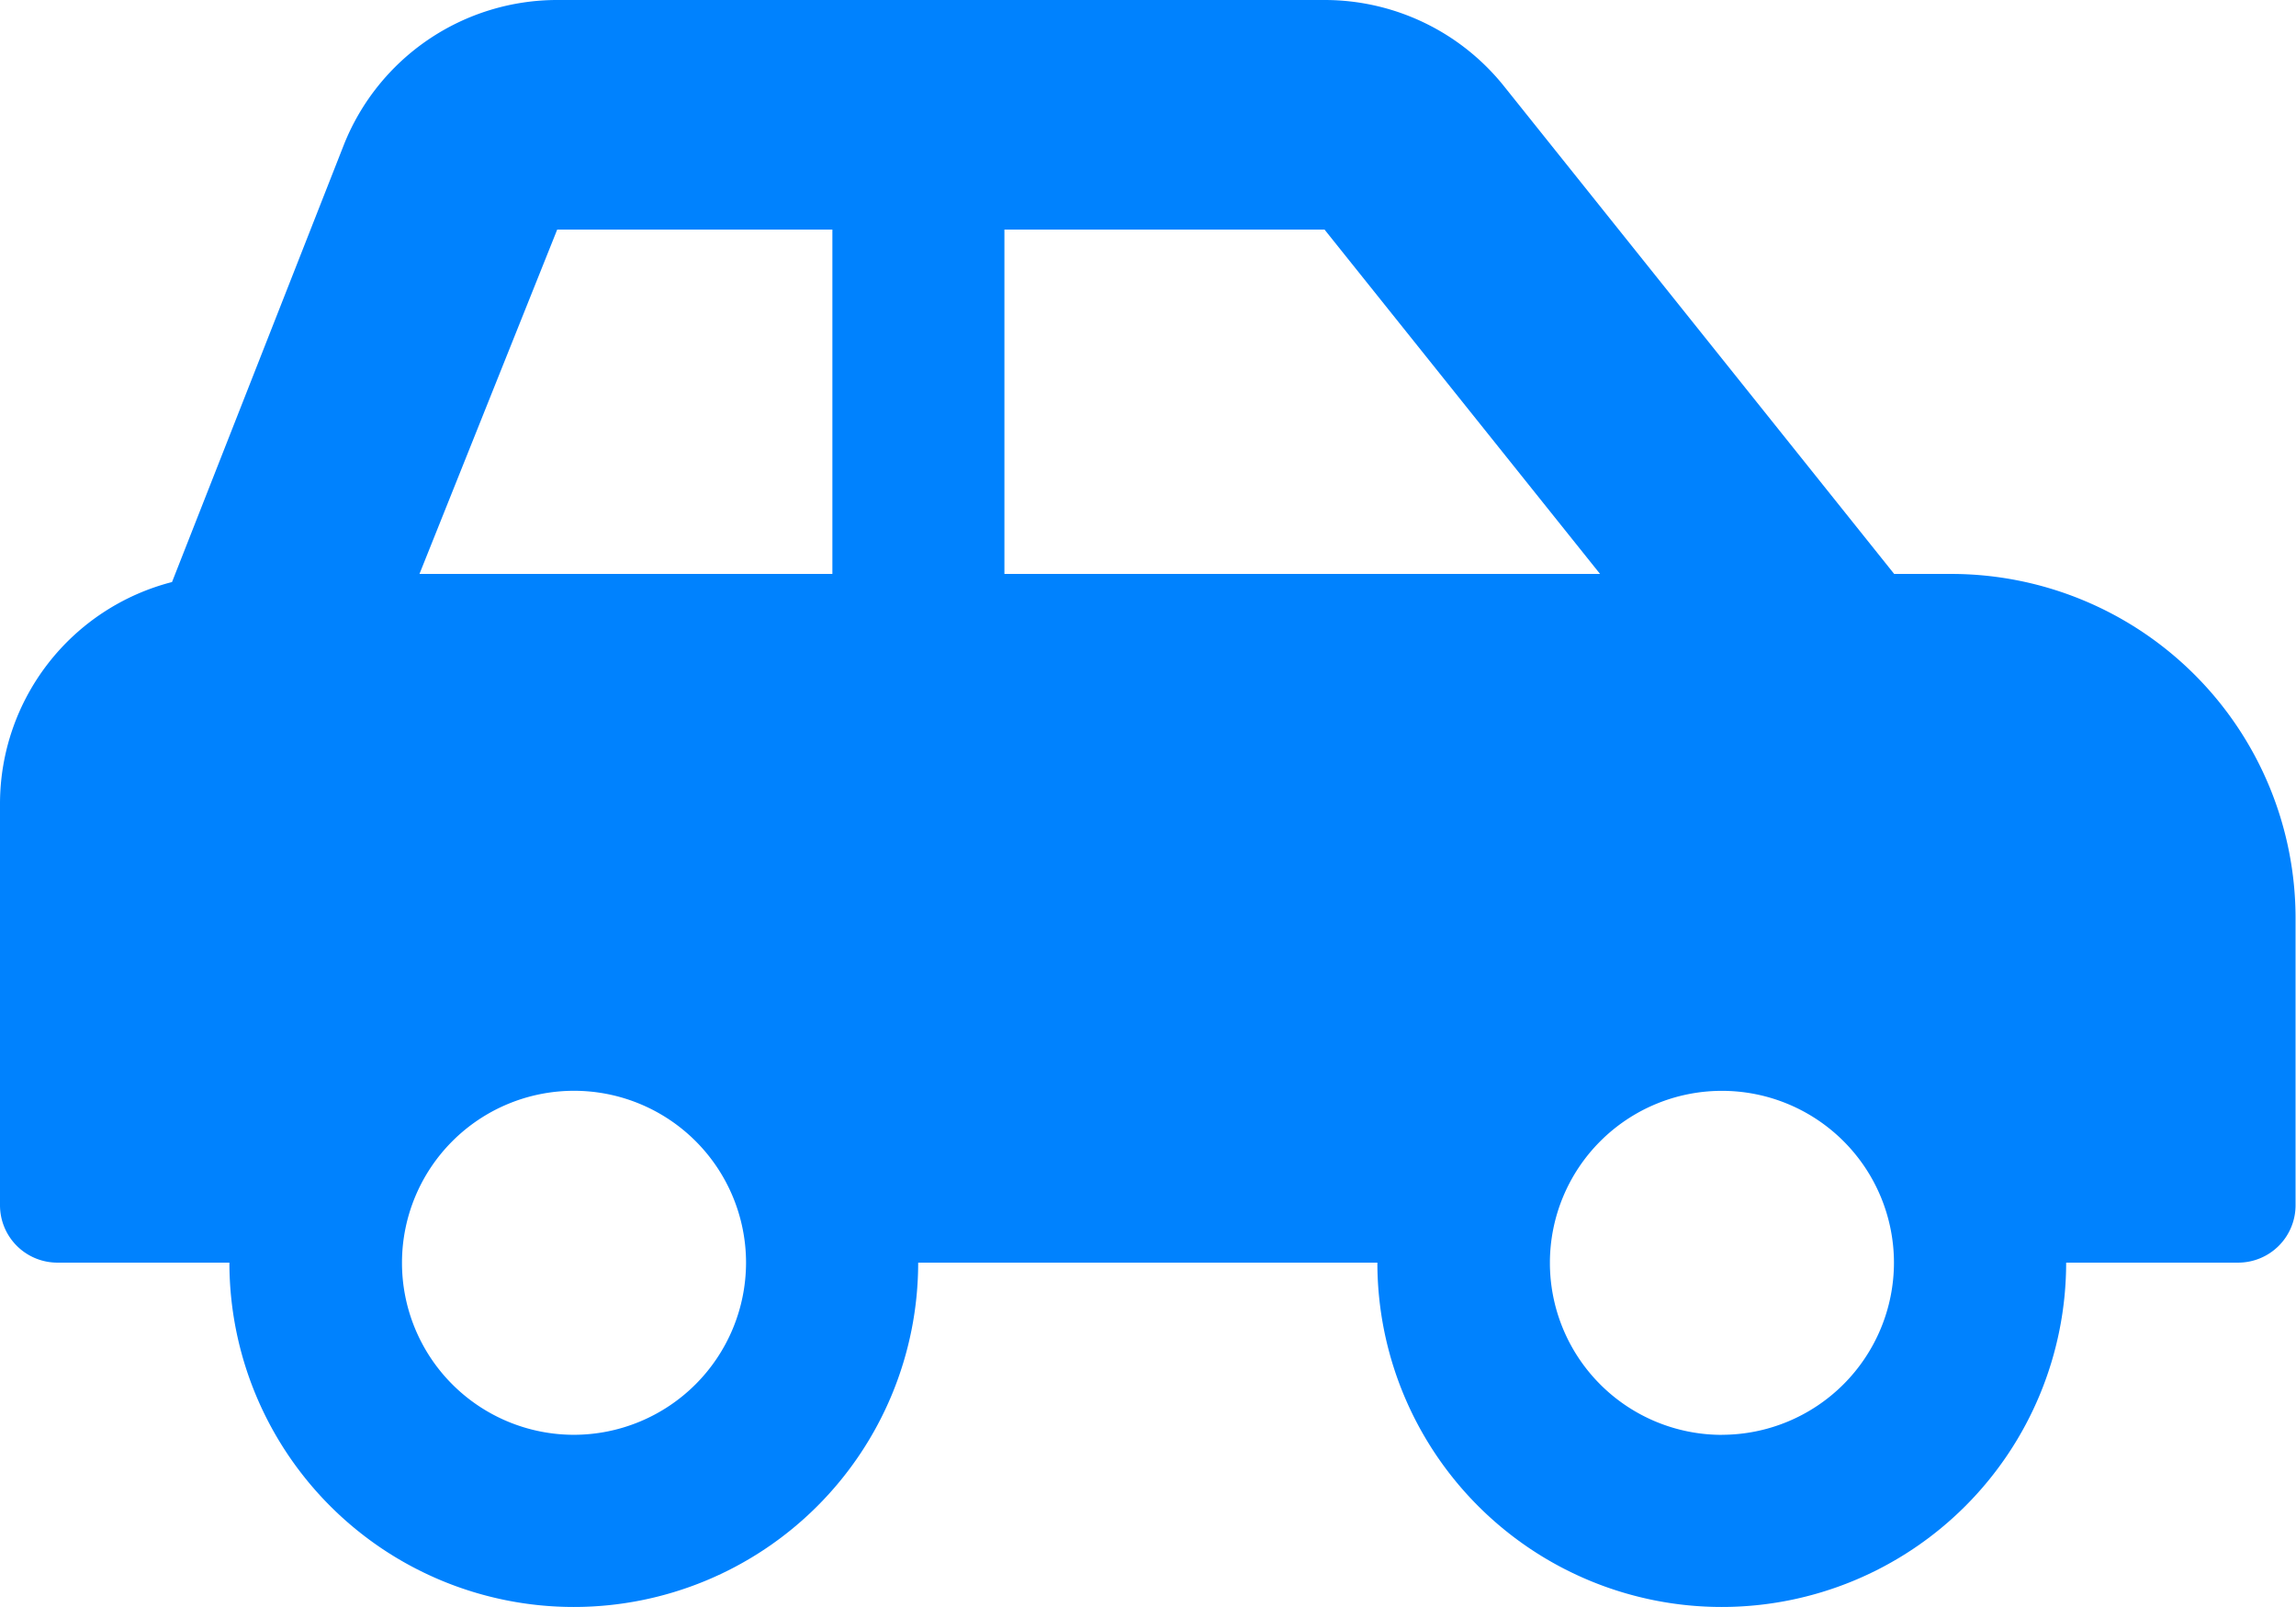 <svg xmlns="http://www.w3.org/2000/svg" width="41.375" height="28.963" viewBox="0 0 41.375 28.963">
  <path id="Icon_awesome-car-side" data-name="Icon awesome-car-side" d="M35.169,12.594H34.134L27.1,3.8A4.139,4.139,0,0,0,23.871,2.25H10.042A4.137,4.137,0,0,0,6.2,4.851L3.1,12.74A4.128,4.128,0,0,0,0,16.731v7.241a1.034,1.034,0,0,0,1.034,1.034h3.1a6.206,6.206,0,0,0,12.412,0h8.275a6.206,6.206,0,1,0,12.412,0h3.1a1.034,1.034,0,0,0,1.034-1.034V18.8A6.206,6.206,0,0,0,35.169,12.594ZM10.344,28.109a3.1,3.1,0,1,1,3.1-3.1A3.106,3.106,0,0,1,10.344,28.109ZM15,12.594H7.559l2.482-6.206H15Zm3.1,0V6.388h5.769l4.965,6.206Zm12.93,15.516a3.1,3.1,0,1,1,3.1-3.1A3.106,3.106,0,0,1,31.031,28.109Z" transform="translate(0 -2.25)" fill="#0082fe"/>
</svg>
